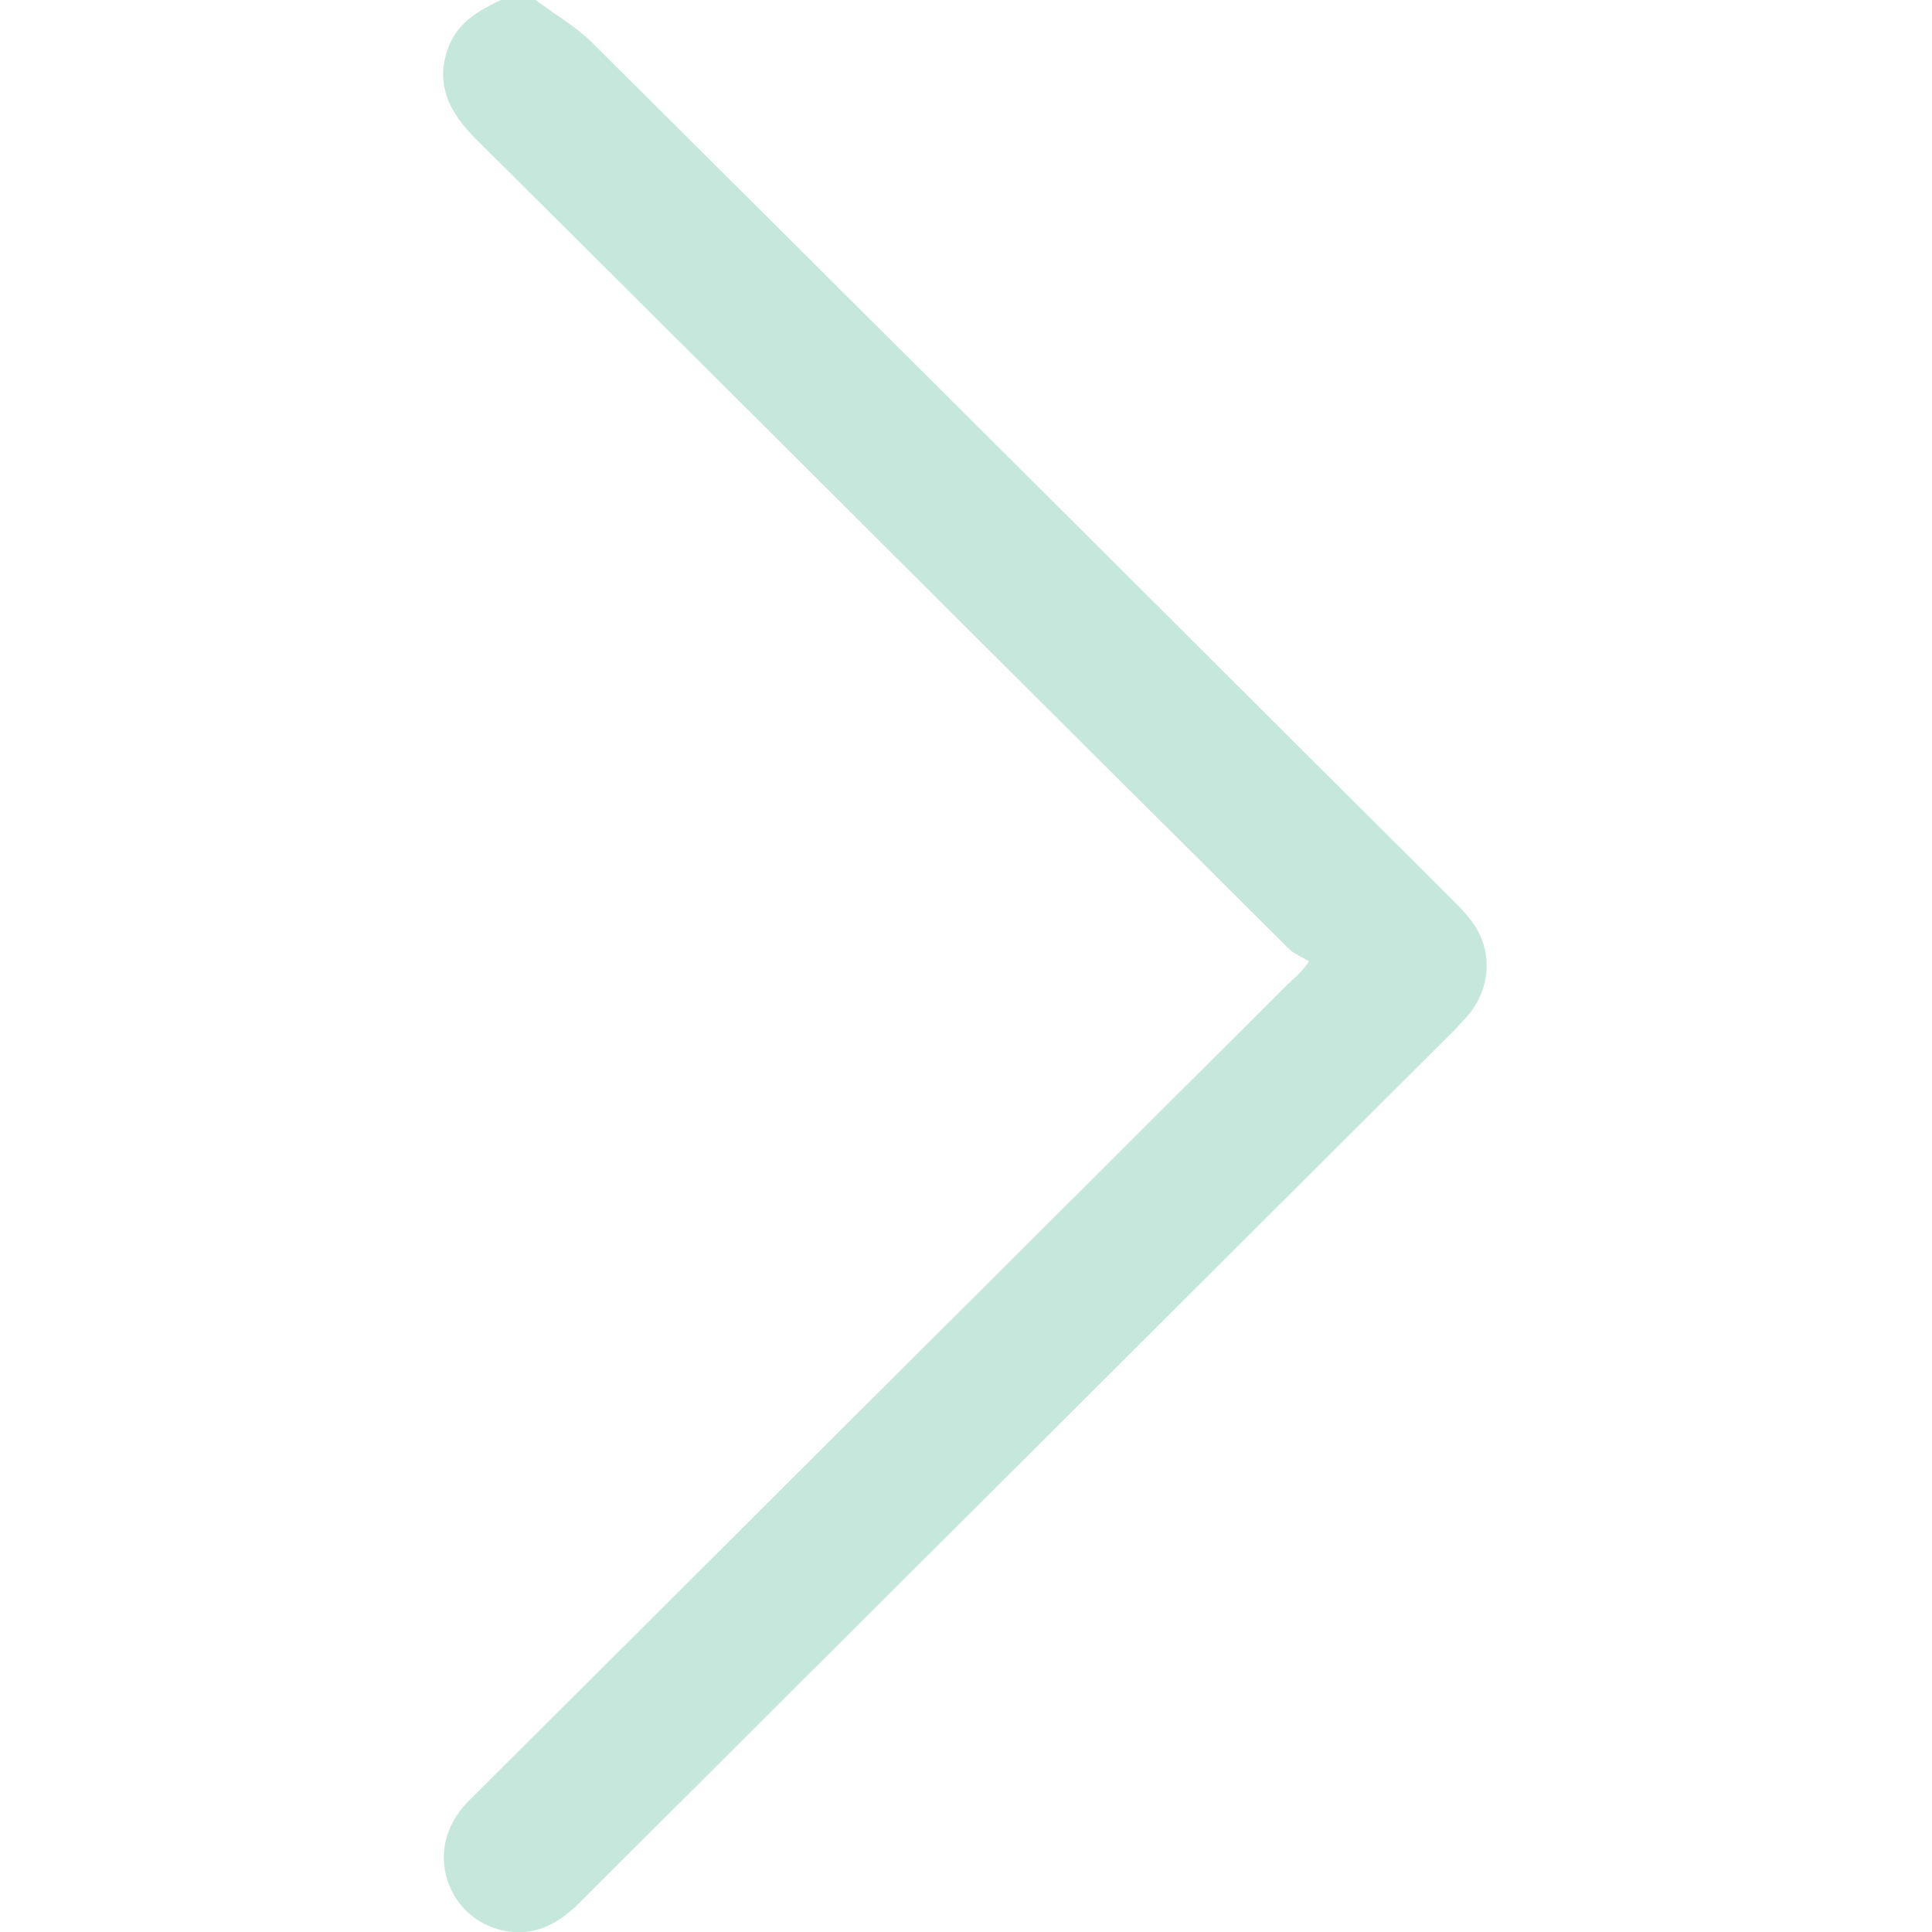 <svg width="30" height="30" viewBox="0 0 30 30" fill="none" xmlns="http://www.w3.org/2000/svg">
<g clip-path="url(#clip0_2_235)">
<path d="M8.316 0C8.604 0.216 8.916 0.396 9.168 0.636C13.632 5.076 18.096 9.528 22.548 13.968C22.644 14.064 22.74 14.16 22.824 14.268C23.172 14.7 23.172 15.288 22.824 15.732C22.752 15.816 22.68 15.888 22.608 15.972C18.072 20.496 13.536 25.02 9 29.544C8.64 29.904 8.232 30.108 7.716 29.952C6.96 29.724 6.648 28.824 7.104 28.176C7.188 28.044 7.308 27.936 7.416 27.828C11.616 23.64 15.804 19.464 20.004 15.276C20.088 15.192 20.184 15.132 20.328 14.928C20.232 14.868 20.112 14.82 20.028 14.748C15.804 10.548 11.592 6.336 7.368 2.136C6.888 1.656 6.768 1.188 6.984 0.684C7.14 0.324 7.452 0.156 7.776 0C7.968 0 8.148 0 8.316 0Z" fill="#C6E7DC"/>
</g>
<defs>
<clipPath id="clip0_2_235">
<rect width="30" height="30" fill="white"/>
</clipPath>
</defs>
</svg>
